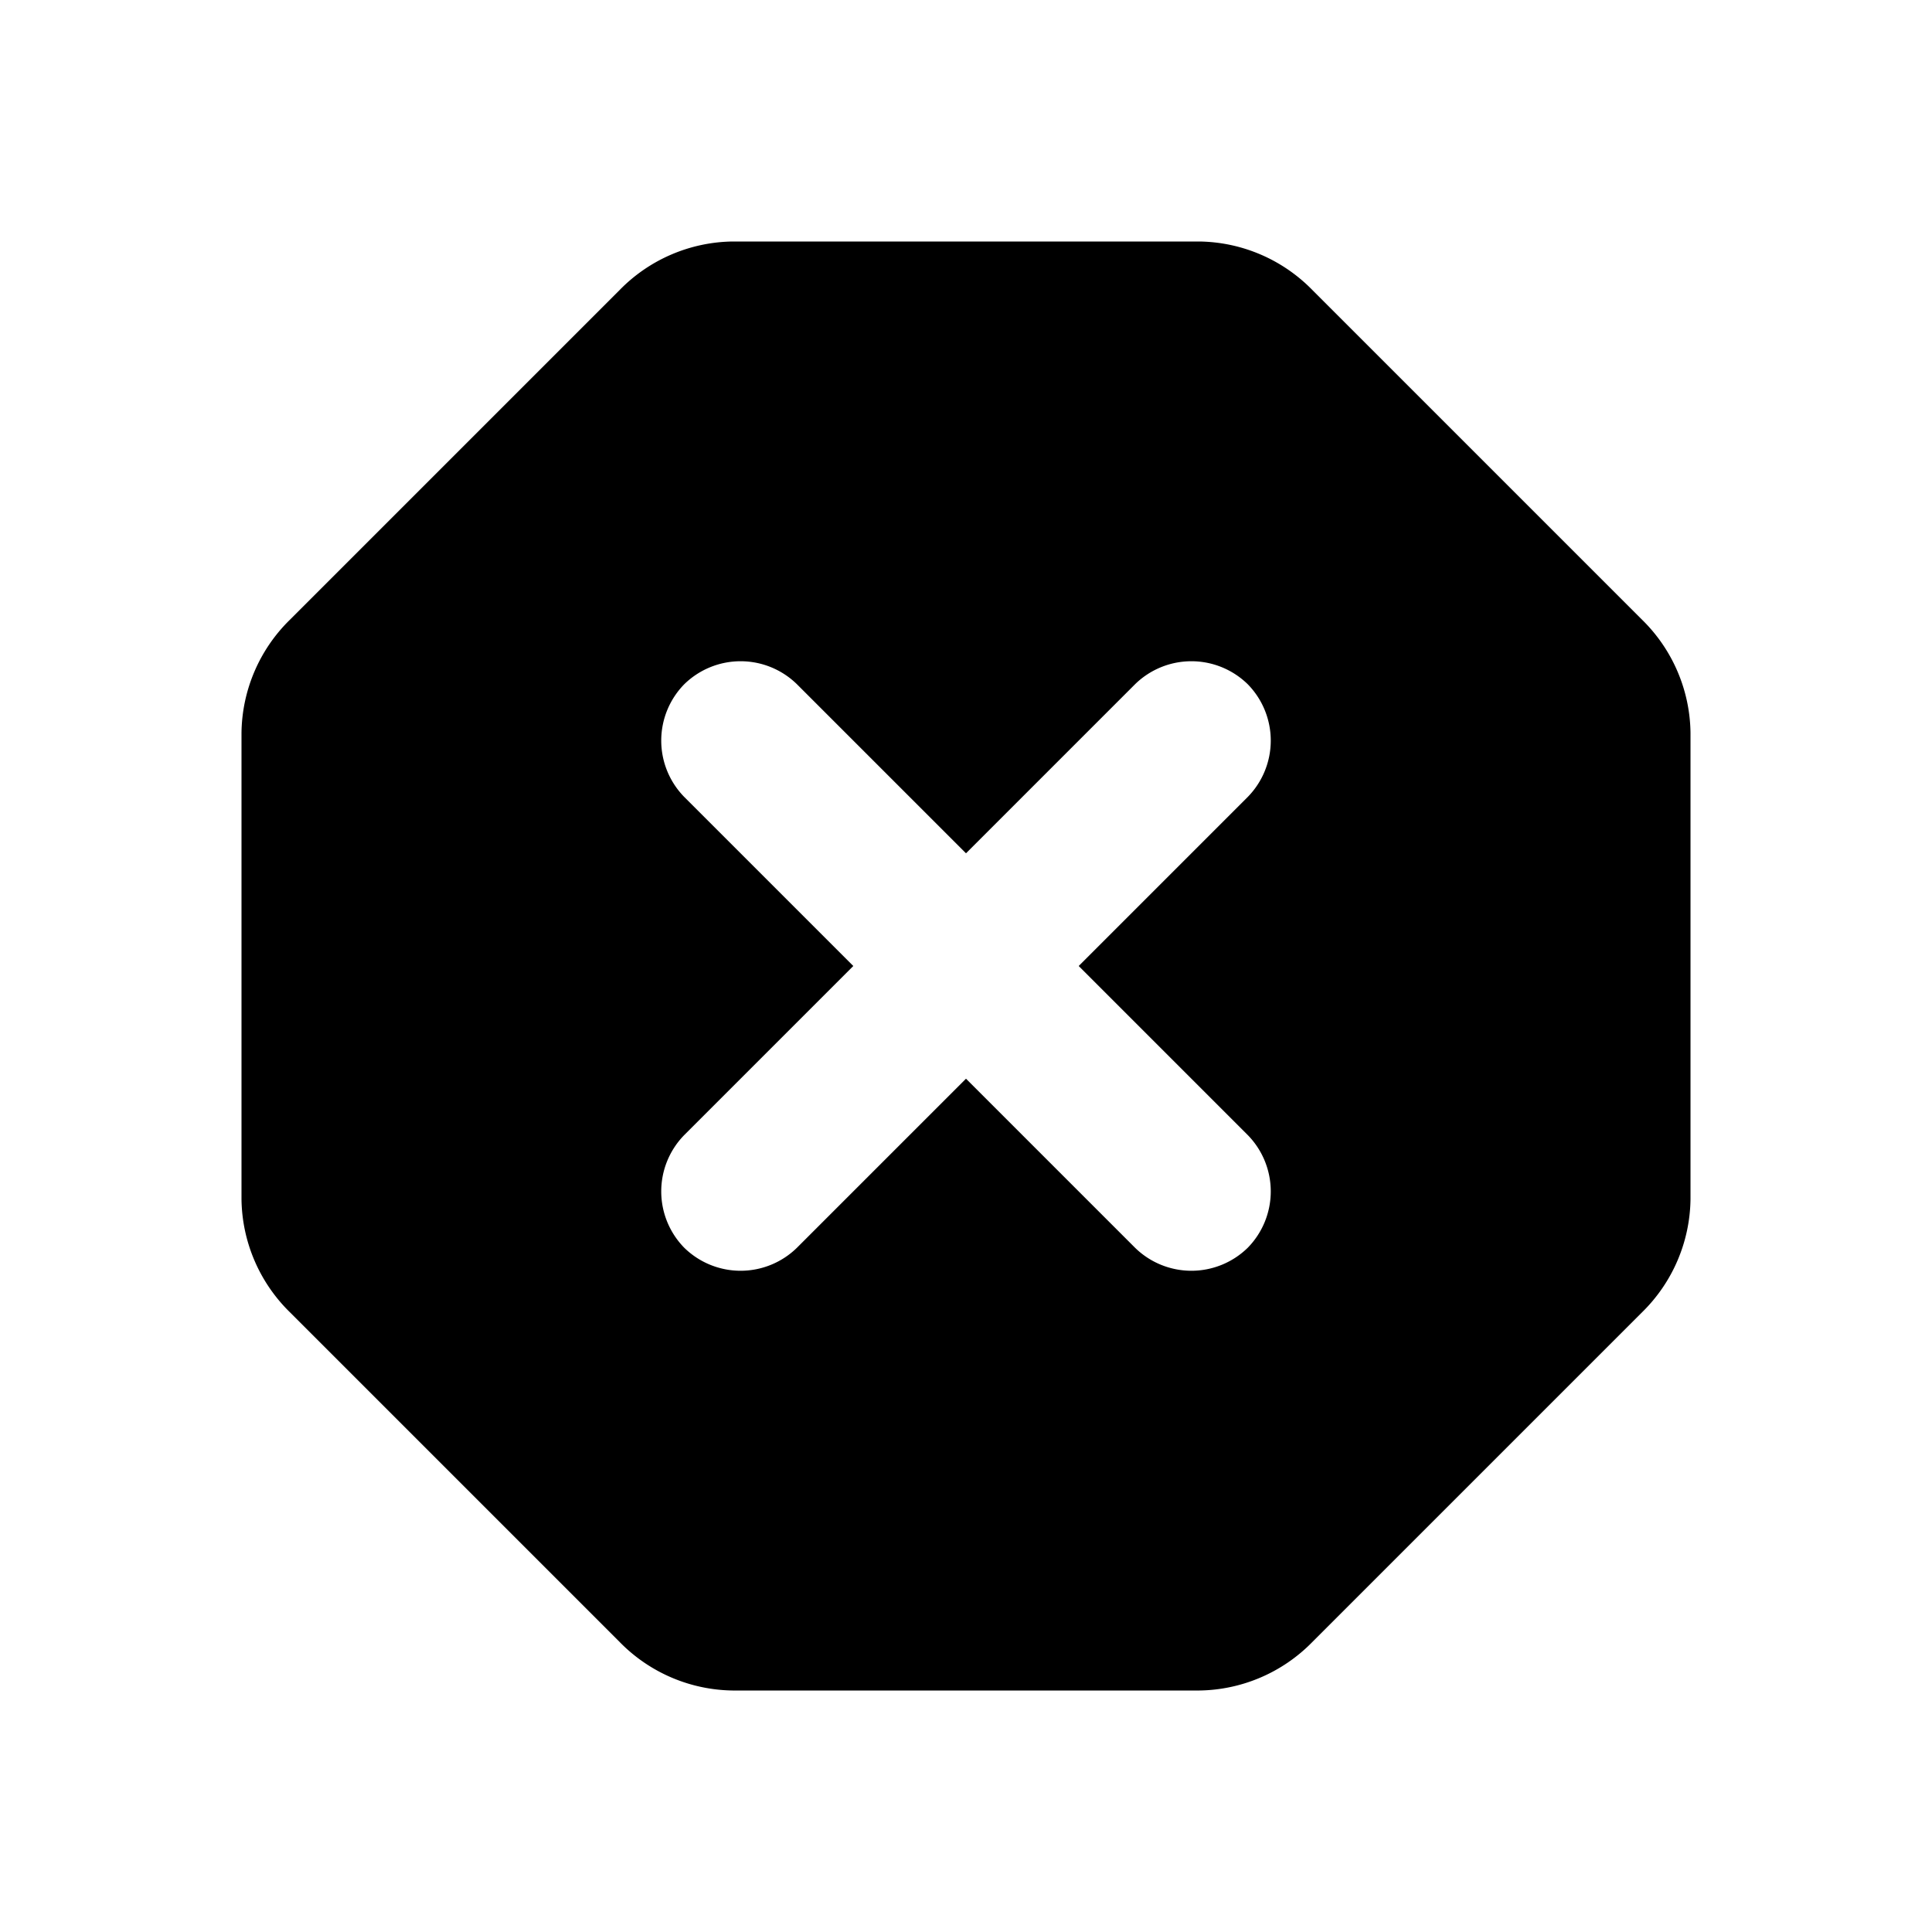 <svg viewBox="0 0 24 24" xmlns="http://www.w3.org/2000/svg"><path d="m14.9 3h-5.8a2 2 0 0 0 -1.4.6l-4.1 4.1a2 2 0 0 0 -.6 1.4v5.8a2 2 0 0 0 .6 1.4l4.1 4.1a2 2 0 0 0 1.4.6h5.8a2 2 0 0 0 1.4-.6l4.1-4.1a2 2 0 0 0 .6-1.4v-5.8a2 2 0 0 0 -.6-1.4l-4.1-4.1a2 2 0 0 0 -1.4-.6zm.6 12.5a1 1 0 0 1 -1.4 0l-2.1-2.1-2.1 2.1a1 1 0 0 1 -1.4 0 1 1 0 0 1 0-1.4l2.1-2.1-2.1-2.1a1 1 0 0 1 0-1.4 1 1 0 0 1 1.4 0l2.1 2.1 2.1-2.1a1 1 0 0 1 1.4 0 1 1 0 0 1 0 1.4l-2.1 2.1 2.1 2.1a1 1 0 0 1 0 1.4z"/></svg>